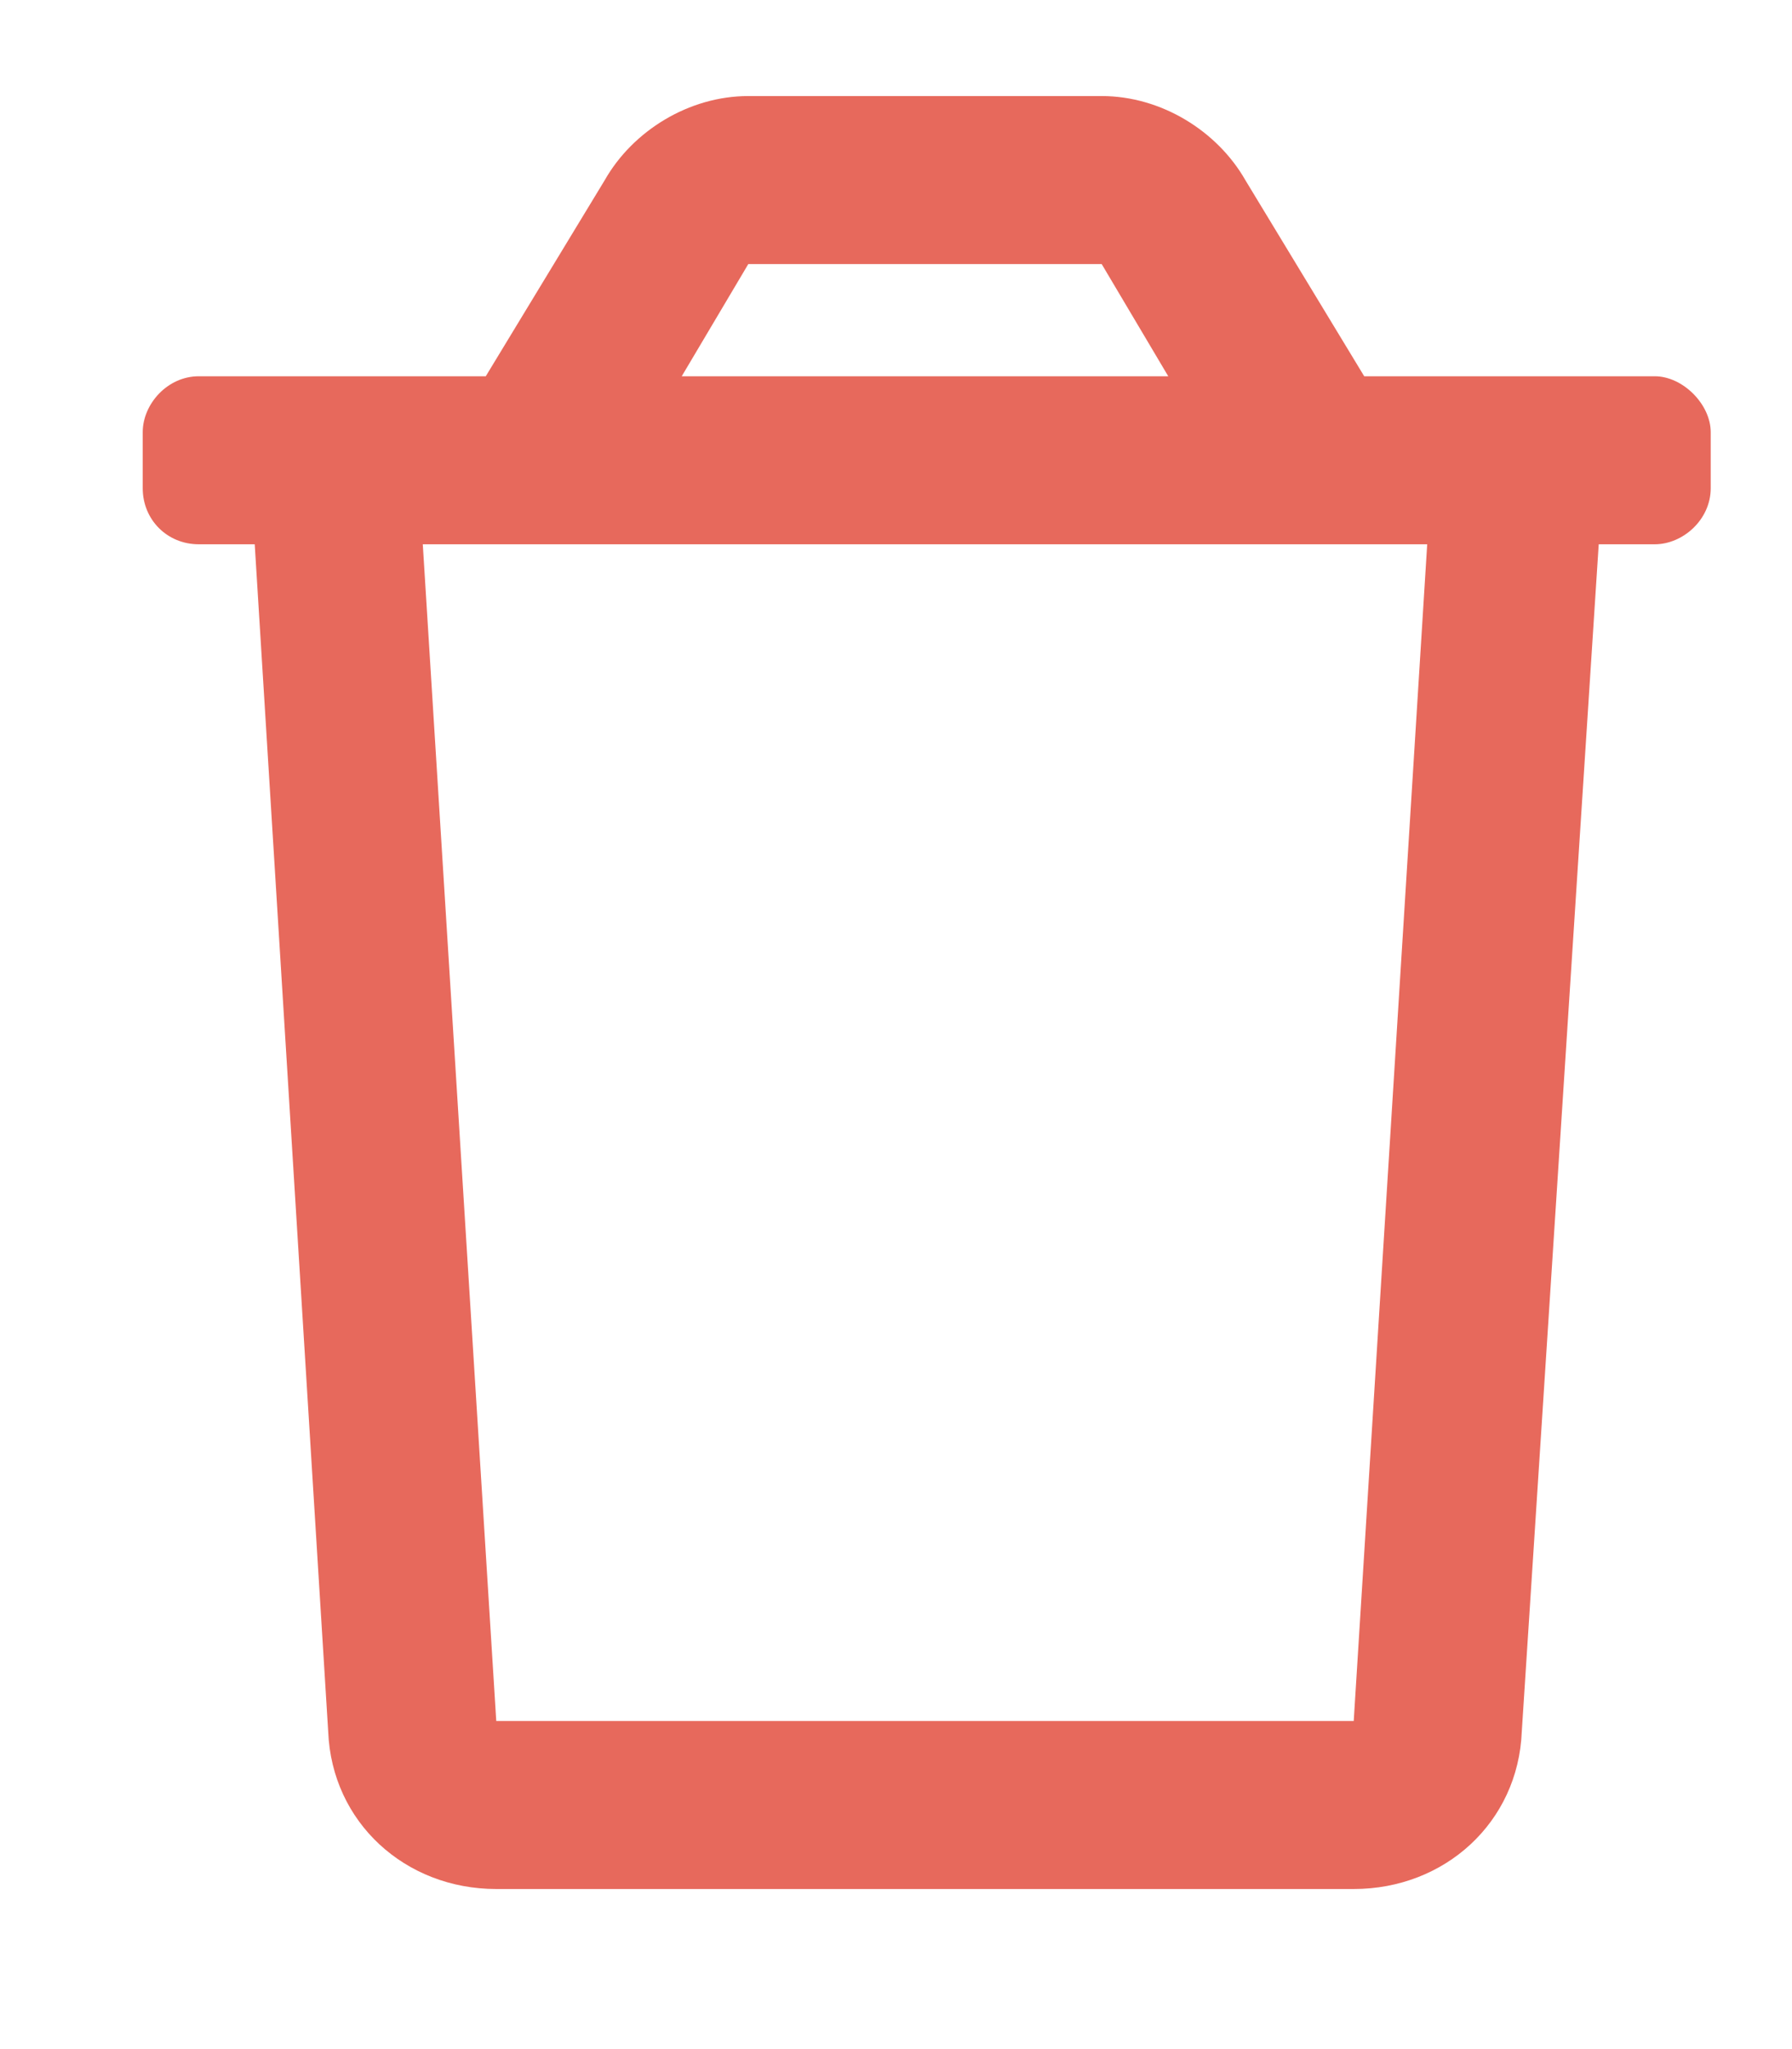<svg width="14" height="16" viewBox="0 0 14 16" fill="none" xmlns="http://www.w3.org/2000/svg">
<path d="M12.928 2.938H10.658L9.729 1.406C9.51 1.023 9.072 0.75 8.607 0.75H5.846C5.381 0.75 4.943 1.023 4.725 1.406L3.795 2.938H1.553C1.307 2.938 1.115 3.156 1.115 3.375V3.812C1.115 4.059 1.307 4.25 1.553 4.25H1.99L2.564 13.52C2.592 14.23 3.166 14.75 3.877 14.75H10.576C11.287 14.75 11.861 14.23 11.889 13.52L12.49 4.25H12.928C13.146 4.25 13.365 4.059 13.365 3.812V3.375C13.365 3.156 13.146 2.938 12.928 2.938ZM5.846 2.062H8.607L9.127 2.938H5.326L5.846 2.062ZM10.576 13.438H3.877L3.303 4.25H11.15L10.576 13.438Z" fill="#E7695C"/>
</svg>
